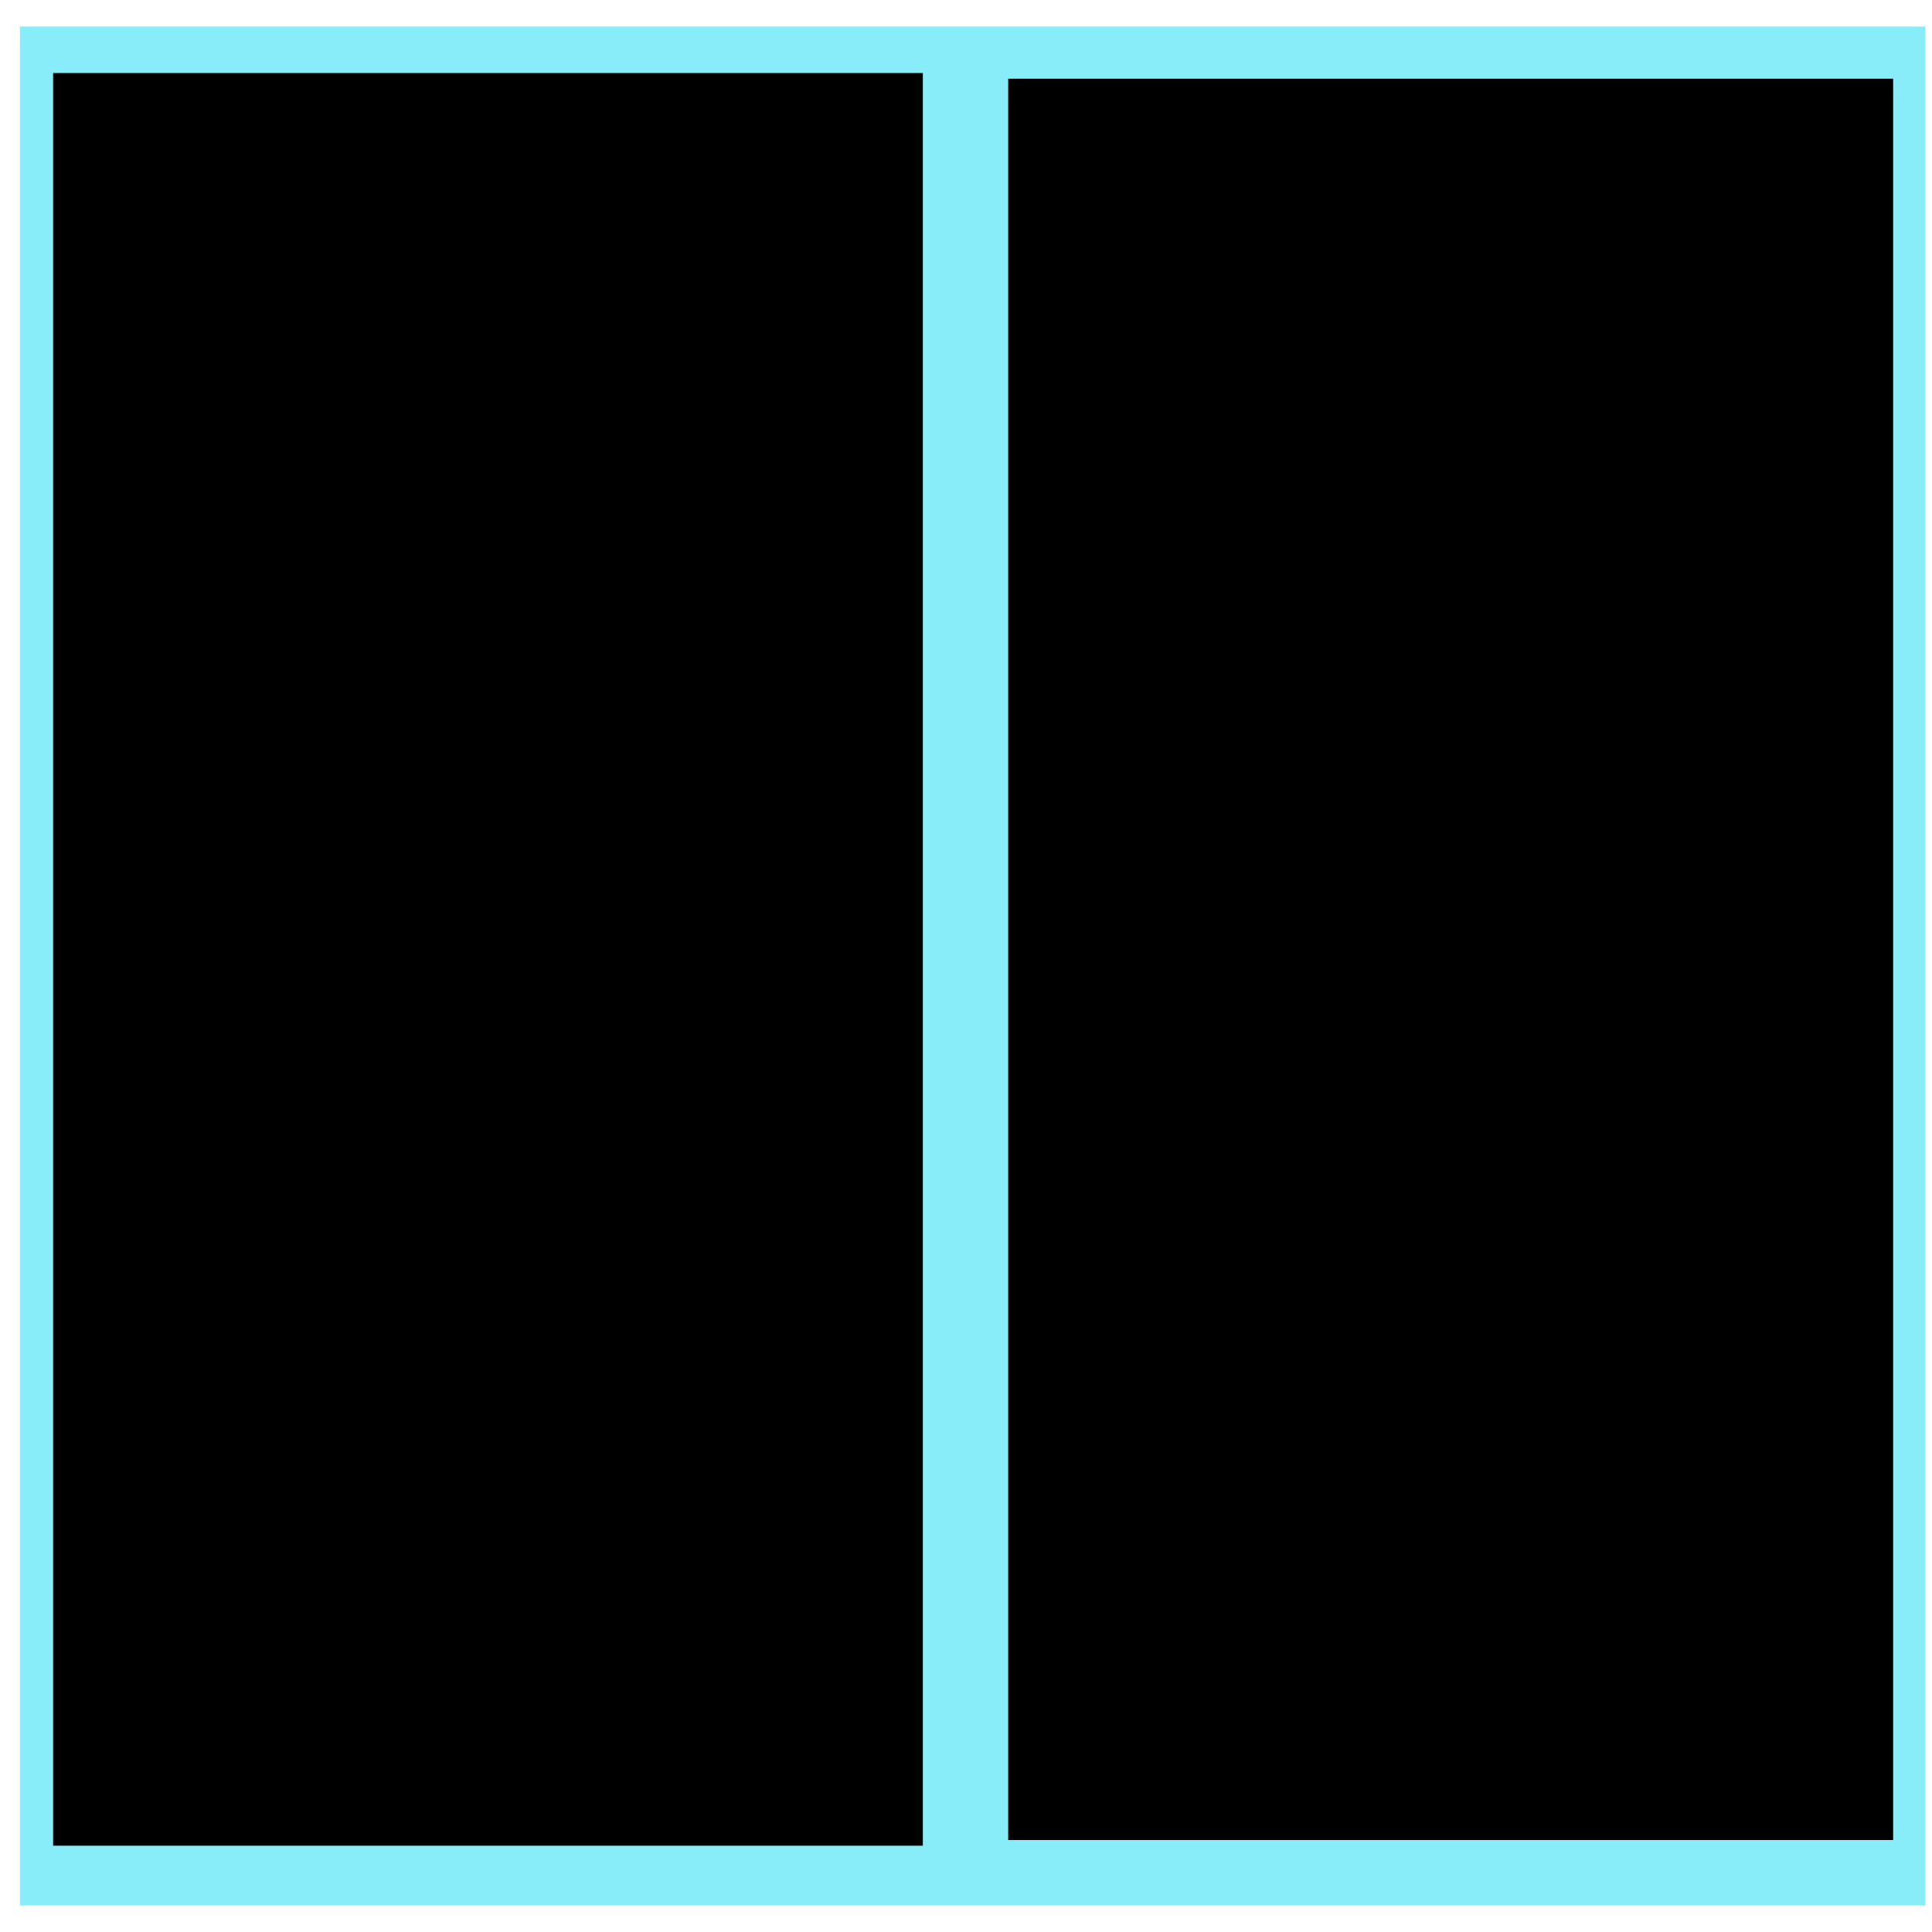 <?xml version="1.0" encoding="UTF-8" standalone="no"?>
<!-- Created with Inkscape (http://www.inkscape.org/) -->

<svg
   xmlns:dc="http://purl.org/dc/elements/1.1/"
   xmlns:cc="http://creativecommons.org/ns#"
   xmlns:rdf="http://www.w3.org/1999/02/22-rdf-syntax-ns#"
   xmlns:svg="http://www.w3.org/2000/svg"
   xmlns="http://www.w3.org/2000/svg"
   version="1.0"
   width="1000"
   height="1000"
   id="svg5496">
  <defs
     id="defs5498">
    <filter
       x="-0.358"
       y="-0.362"
       width="1.716"
       height="1.724"
       color-interpolation-filters="sRGB"
       id="filter3778">
      <feGaussianBlur
         id="feGaussianBlur3780"
         stdDeviation="255.888" />
    </filter>
    <filter
       color-interpolation-filters="sRGB"
       id="filter3788">
      <feGaussianBlur
         id="feGaussianBlur3790"
         stdDeviation="27.671" />
    </filter>
    <filter
       color-interpolation-filters="sRGB"
       id="filter3799">
      <feGaussianBlur
         id="feGaussianBlur3801"
         stdDeviation="38.667" />
    </filter>
    <filter
       color-interpolation-filters="sRGB"
       id="filter3793">
      <feGaussianBlur
         stdDeviation="9.966"
         id="feGaussianBlur3795" />
    </filter>
    <filter
       color-interpolation-filters="sRGB"
       id="filter3801">
      <feGaussianBlur
         stdDeviation="16.994"
         id="feGaussianBlur3803" />
    </filter>
    <filter
       color-interpolation-filters="sRGB"
       id="filter3807">
      <feGaussianBlur
         stdDeviation="17.131"
         id="feGaussianBlur3809" />
    </filter>
    <filter
       color-interpolation-filters="sRGB"
       id="filter3813">
      <feGaussianBlur
         stdDeviation="17.07"
         id="feGaussianBlur3815" />
    </filter>
    <filter
       x="-1.019"
       y="-0.425"
       width="3.039"
       height="1.85"
       color-interpolation-filters="sRGB"
       id="filter3794">
      <feGaussianBlur
         id="feGaussianBlur3796"
         stdDeviation="126.887" />
    </filter>
  </defs>
  <g
     id="layer1" />
  <rect
     width="986.254"
     height="972.509"
     x="10.309"
     y="13.746"
     id="rect3798"
     style="opacity:0.796;fill:#56e4f6;fill-opacity:0.882;fill-rule:nonzero;stroke:none" />
  <rect
     width="457.045"
     height="910.653"
     x="522.337"
     y="41.237"
     id="rect3786"
     style="fill:#000000;fill-opacity:1;stroke:#000000;stroke-opacity:1" />
  <rect
     width="450.172"
     height="917.526"
     x="27.491"
     y="37.801"
     id="rect3784"
     style="fill:#000000;fill-opacity:1;stroke:none" />
</svg>
